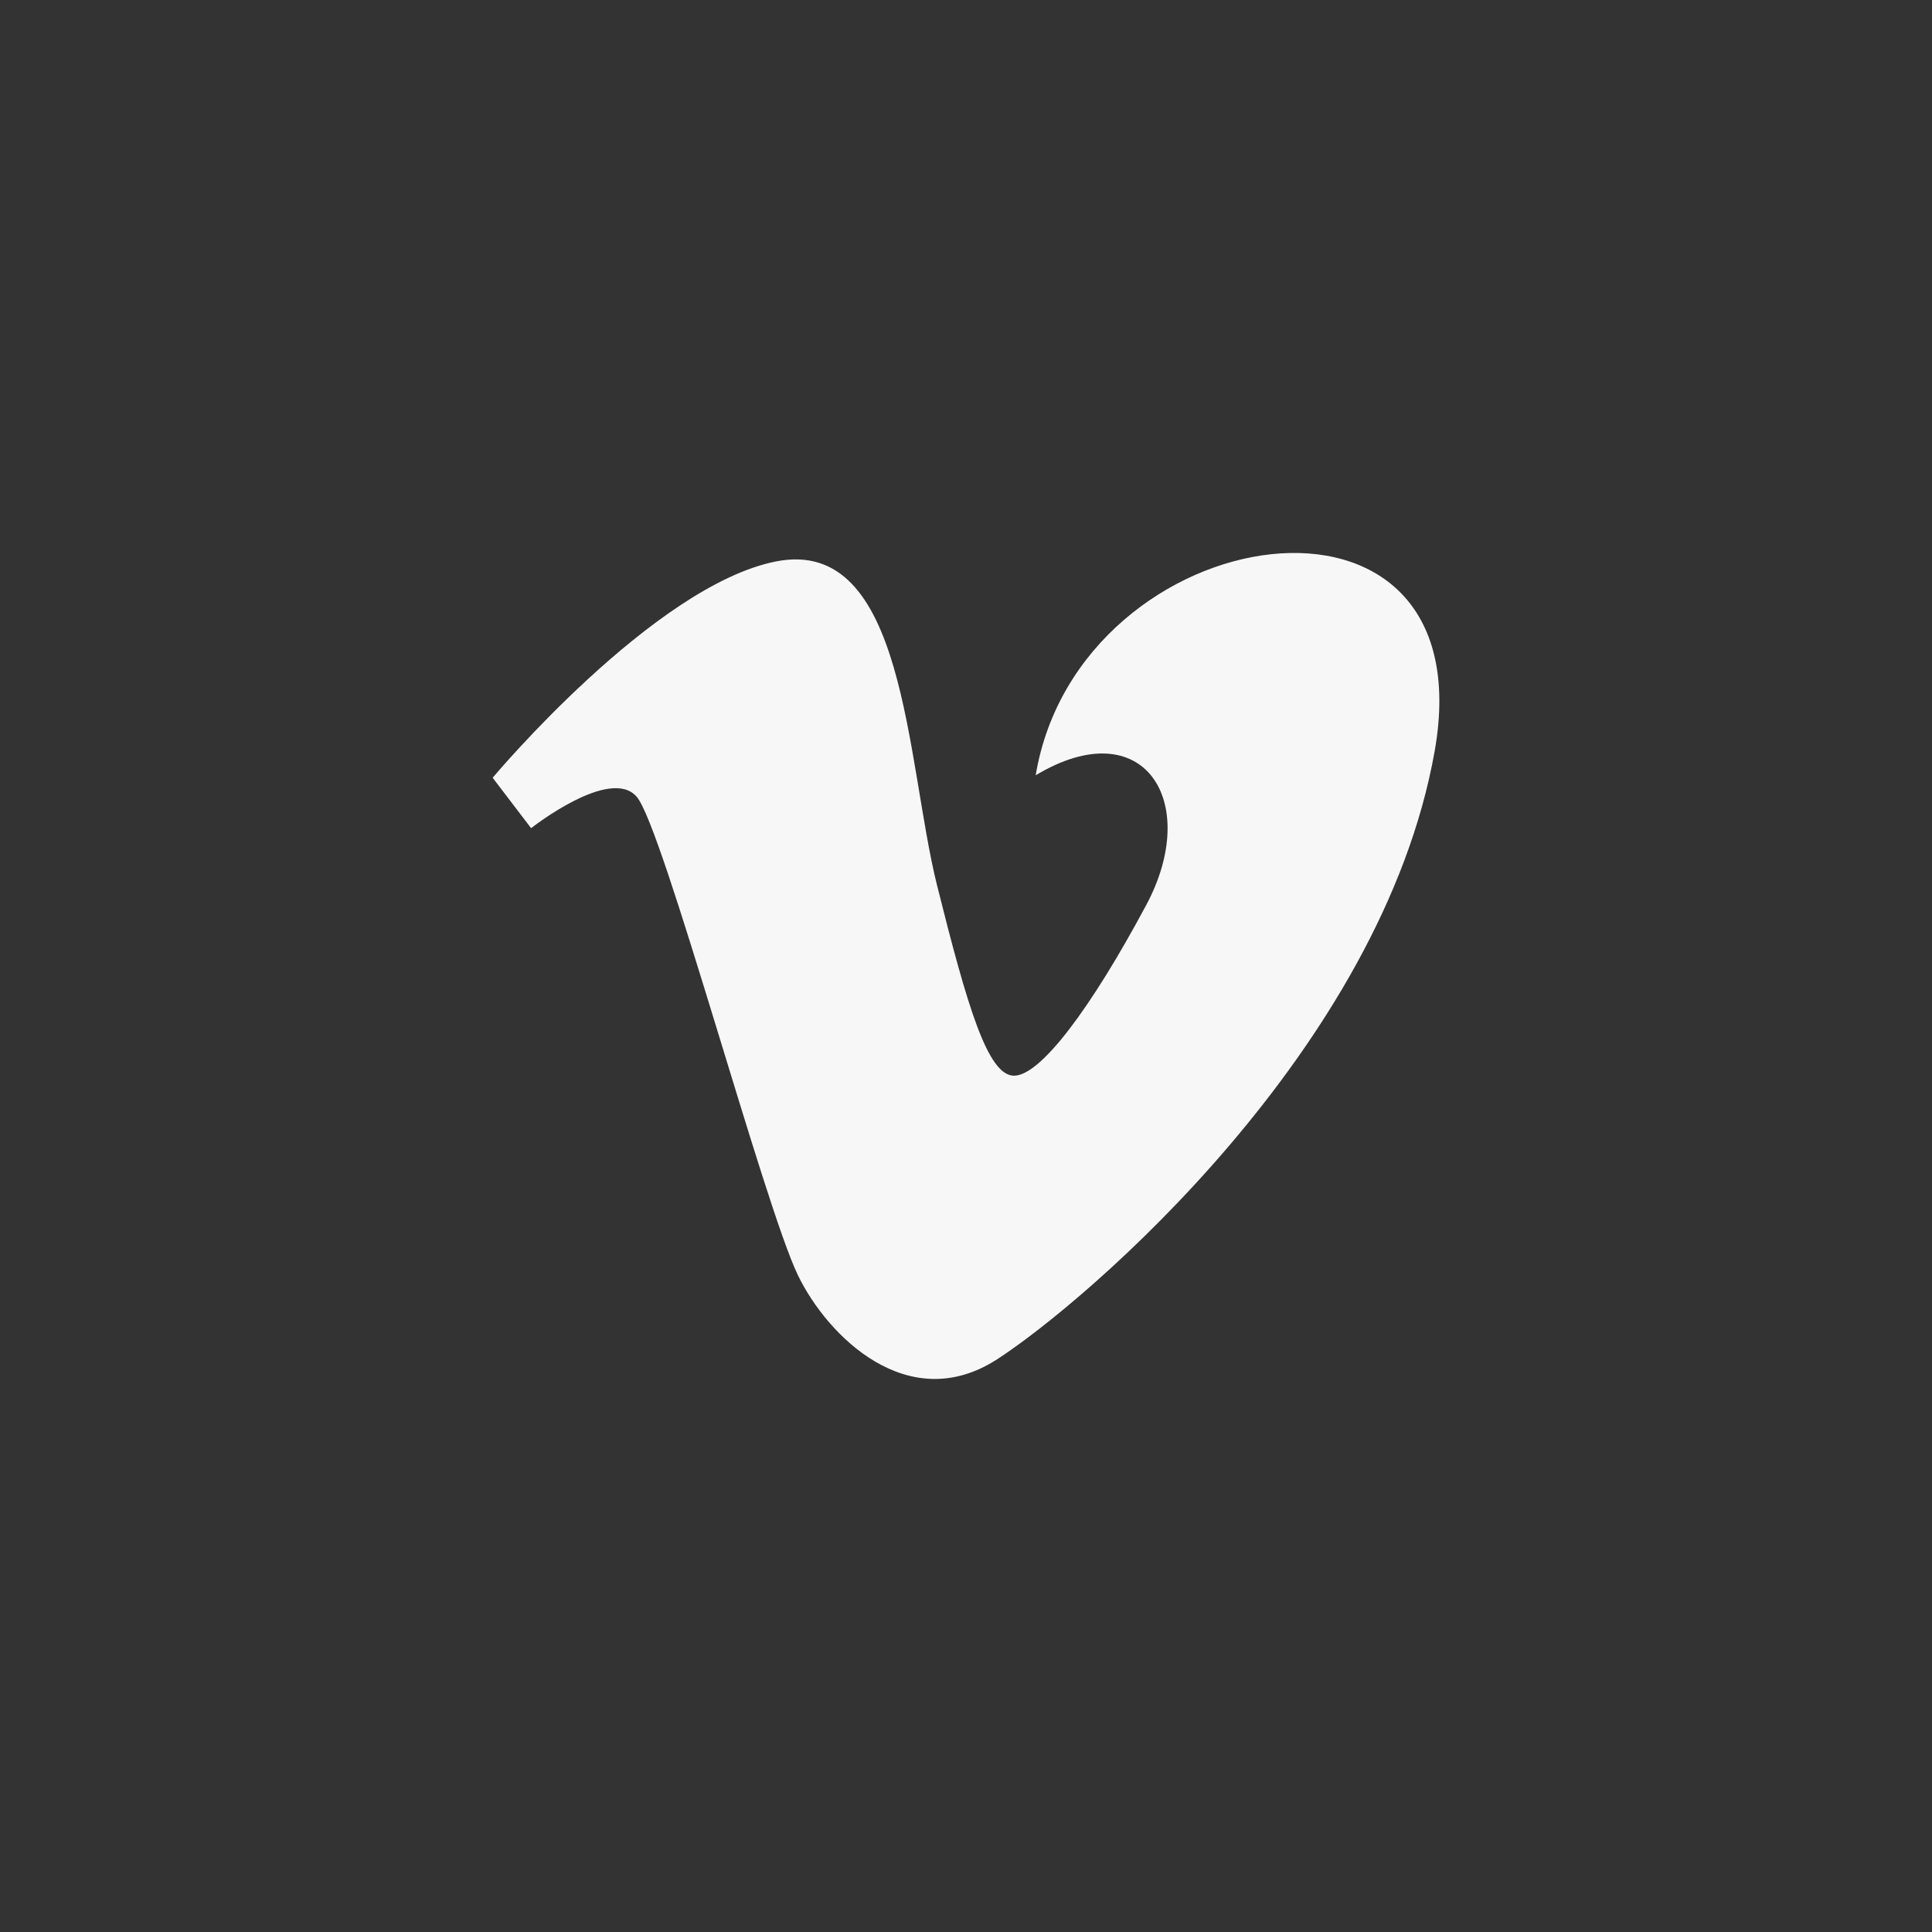 <svg class="custom-icon" xmlns="http://www.w3.org/2000/svg" viewBox="0 0 100 100" style="height:100px;width:100px"><rect x="0" y="0" width="100" height="100" fill="#333333" stroke="none"/><path class="inner-shape" d="M25.5 40.256l1.99 2.61s4.105-3.235 5.473-1.617c1.368 1.616 6.59 21.147 8.335 24.75 1.52 3.158 5.718 7.335 10.322 4.352 4.6-2.983 19.898-16.044 22.637-31.467 2.736-15.42-18.41-12.19-20.65 1.244 5.6-3.362 8.587 1.365 5.722 6.716-2.86 5.347-5.473 8.834-6.842 8.834-1.365 0-2.416-3.578-3.98-9.83-1.618-6.466-1.608-18.11-8.333-16.79C33.835 30.304 25.5 40.256 25.5 40.256z" fill="#f7f7f7"/></svg>